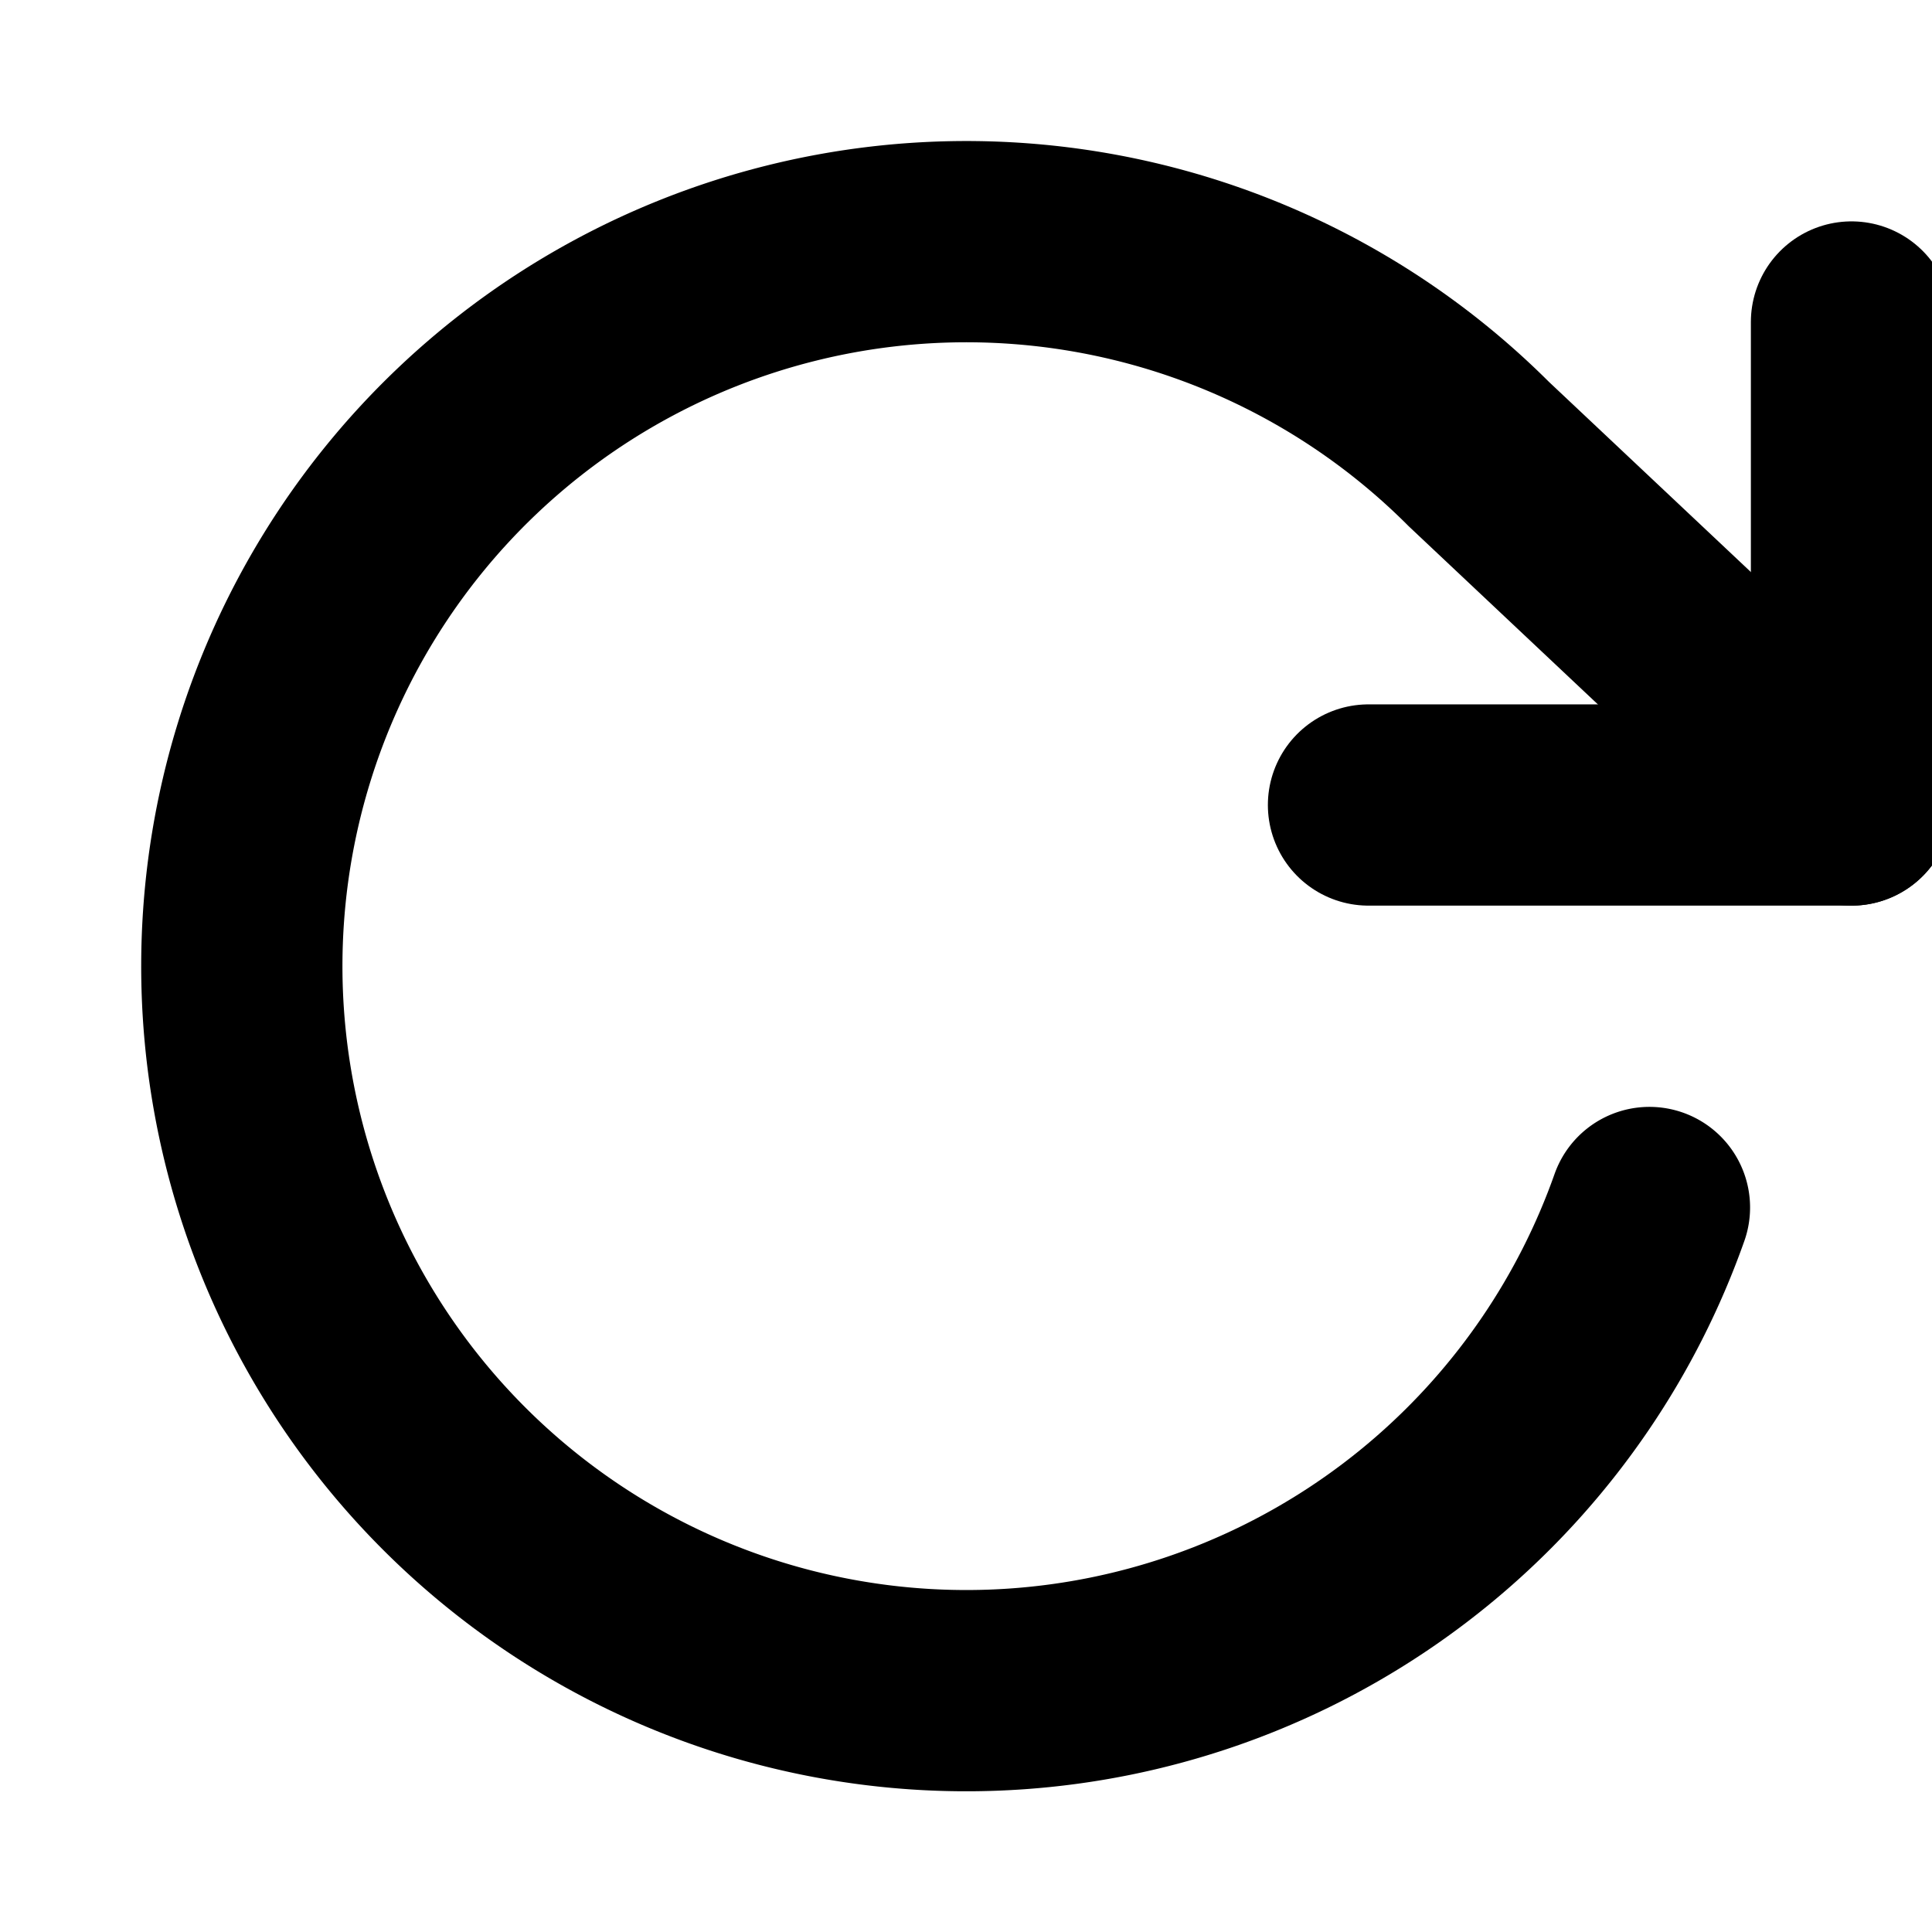 <svg xmlns="http://www.w3.org/2000/svg" width="24" height="24" viewBox="0 0 24 24" fill="none" stroke="hsl(247, 31%, 20%)" stroke-width="2.5" stroke-linecap="round" stroke-linejoin="round" class="feather feather-rotate-cw"><polyline points="23 4 23 10 17 10"></polyline><path d="M20.49 15a9 9 0 1 1-2.12-9.36L23 10"></path></svg>